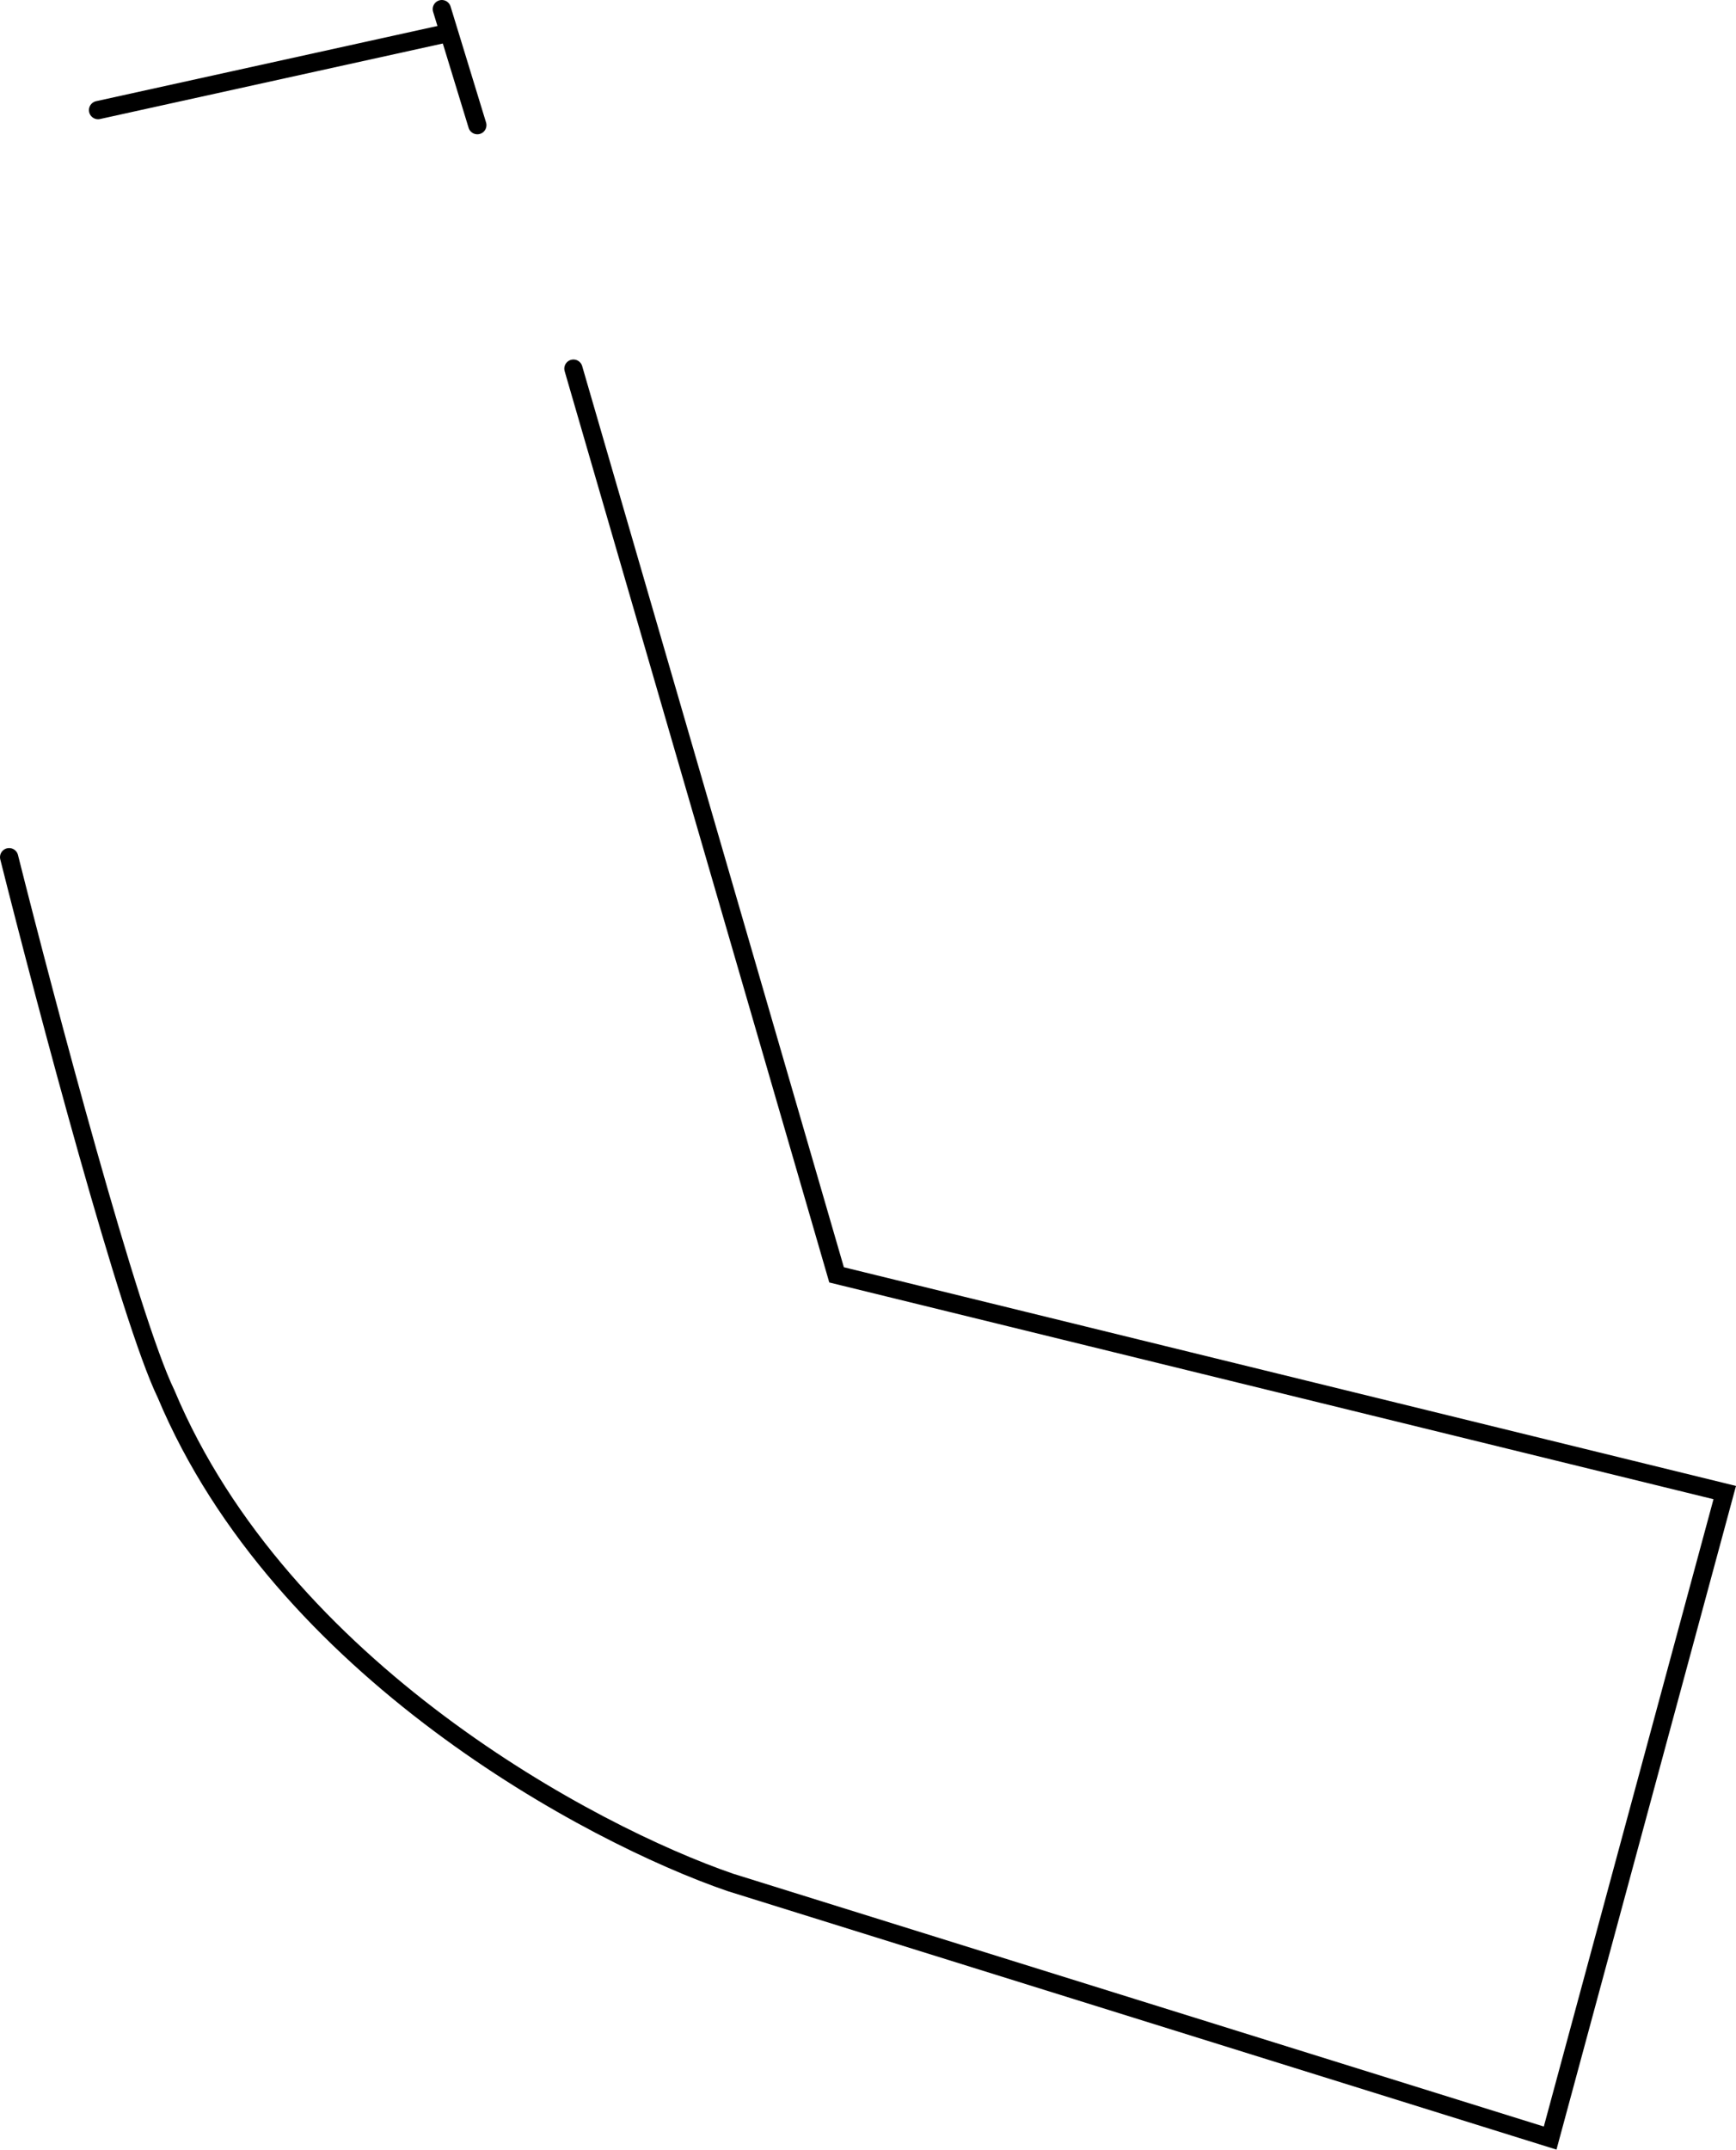 <svg width="294" height="364" viewBox="0 0 294 364" fill="none" xmlns="http://www.w3.org/2000/svg">
<path d="M74.826 1.546L76.053 5.549M76.053 5.549L80.838 21.188M76.053 5.549L16.607 18.641M97.112 62.407L141.678 215.821L292.094 252.677L262.525 361.952L123.681 318.67C99.968 310.528 47.658 282.589 28.118 235.964C21.945 223.279 7.833 170.113 1.546 145.113" stroke="black" stroke-width="3.09" stroke-linecap="round"/>
</svg>

